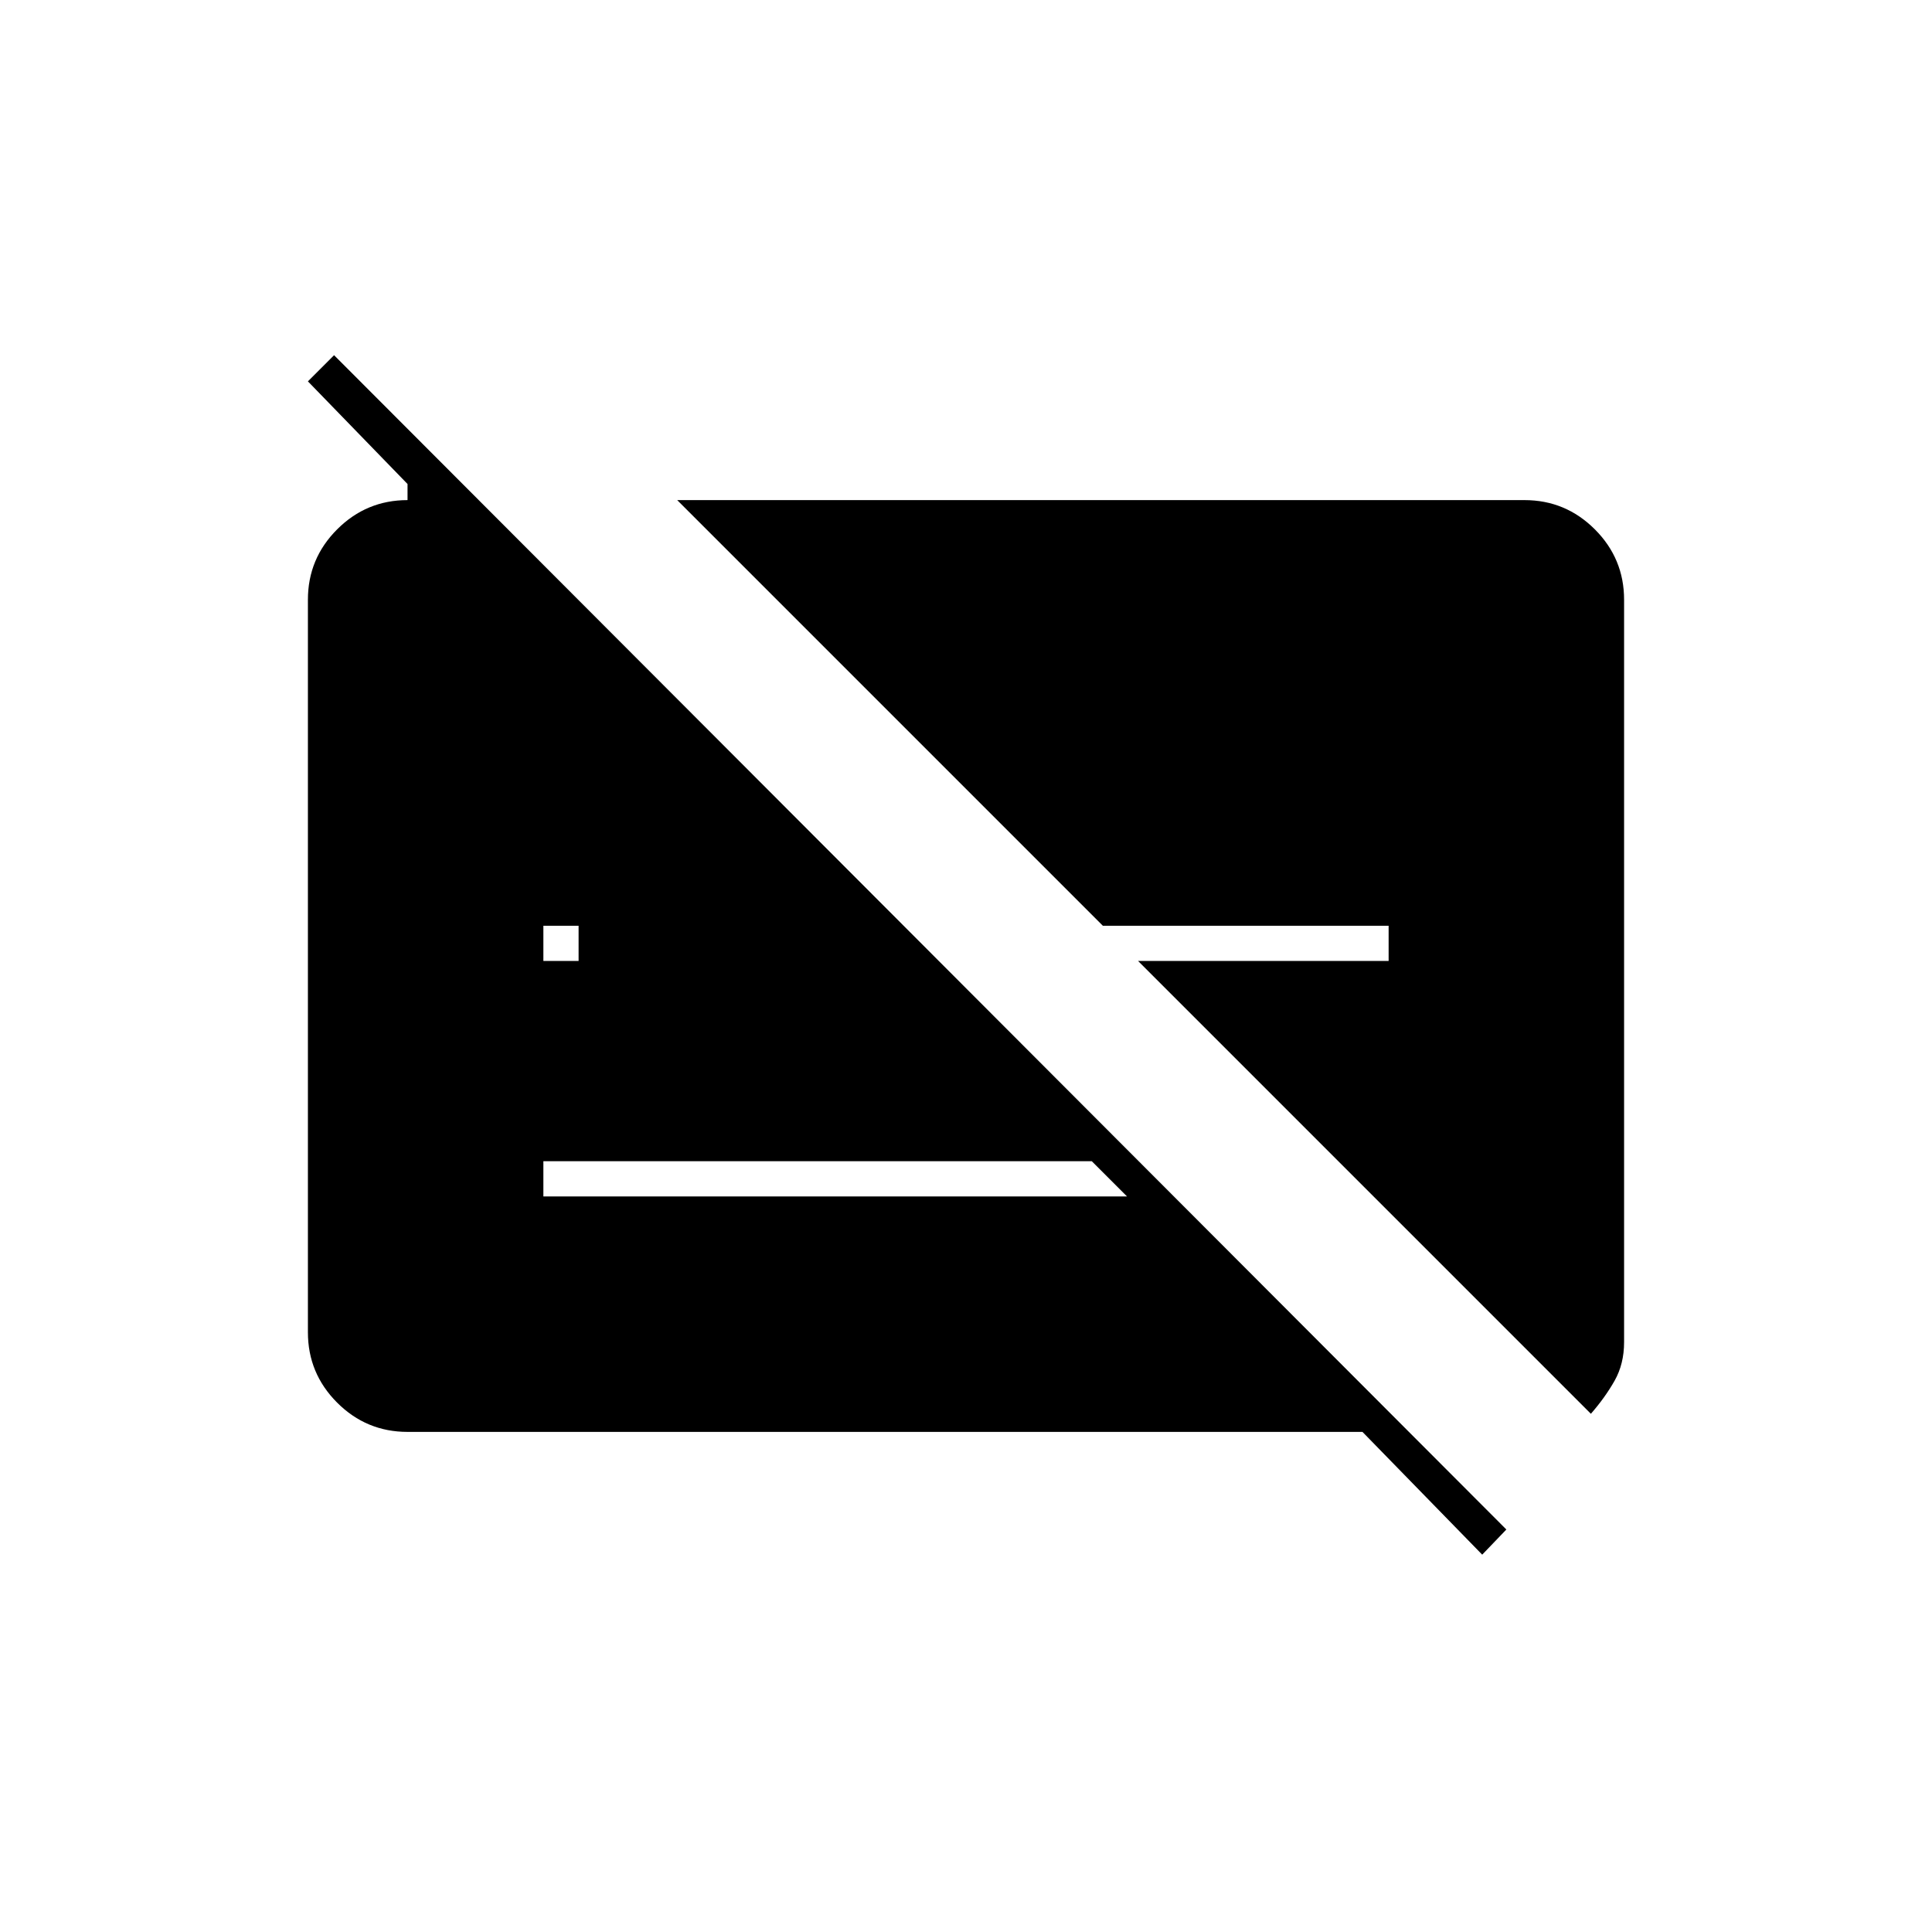 <svg xmlns="http://www.w3.org/2000/svg" height="20" viewBox="0 -960 960 960" width="20"><path d="M690-500H548L336.5-711.5h421q20.44 0 34.97 14.53Q807-682.44 807-662v368.9q0 10.86-4.75 19.23-4.75 8.37-11.75 16.37l-225-225H690V-500Zm46.5 312.5-59.5-61H202.5q-20.44 0-34.97-14.53Q153-277.56 153-298v-364q0-20.44 14.53-34.97 14.53-14.53 34.97-14.53v-8l-49.5-51 13-13L748.5-200l-12 12.5ZM270-482.5h17.5v-63L333-500h-63v17.5ZM542.5-383H270v17.5h290L542.5-383Z"/></svg>